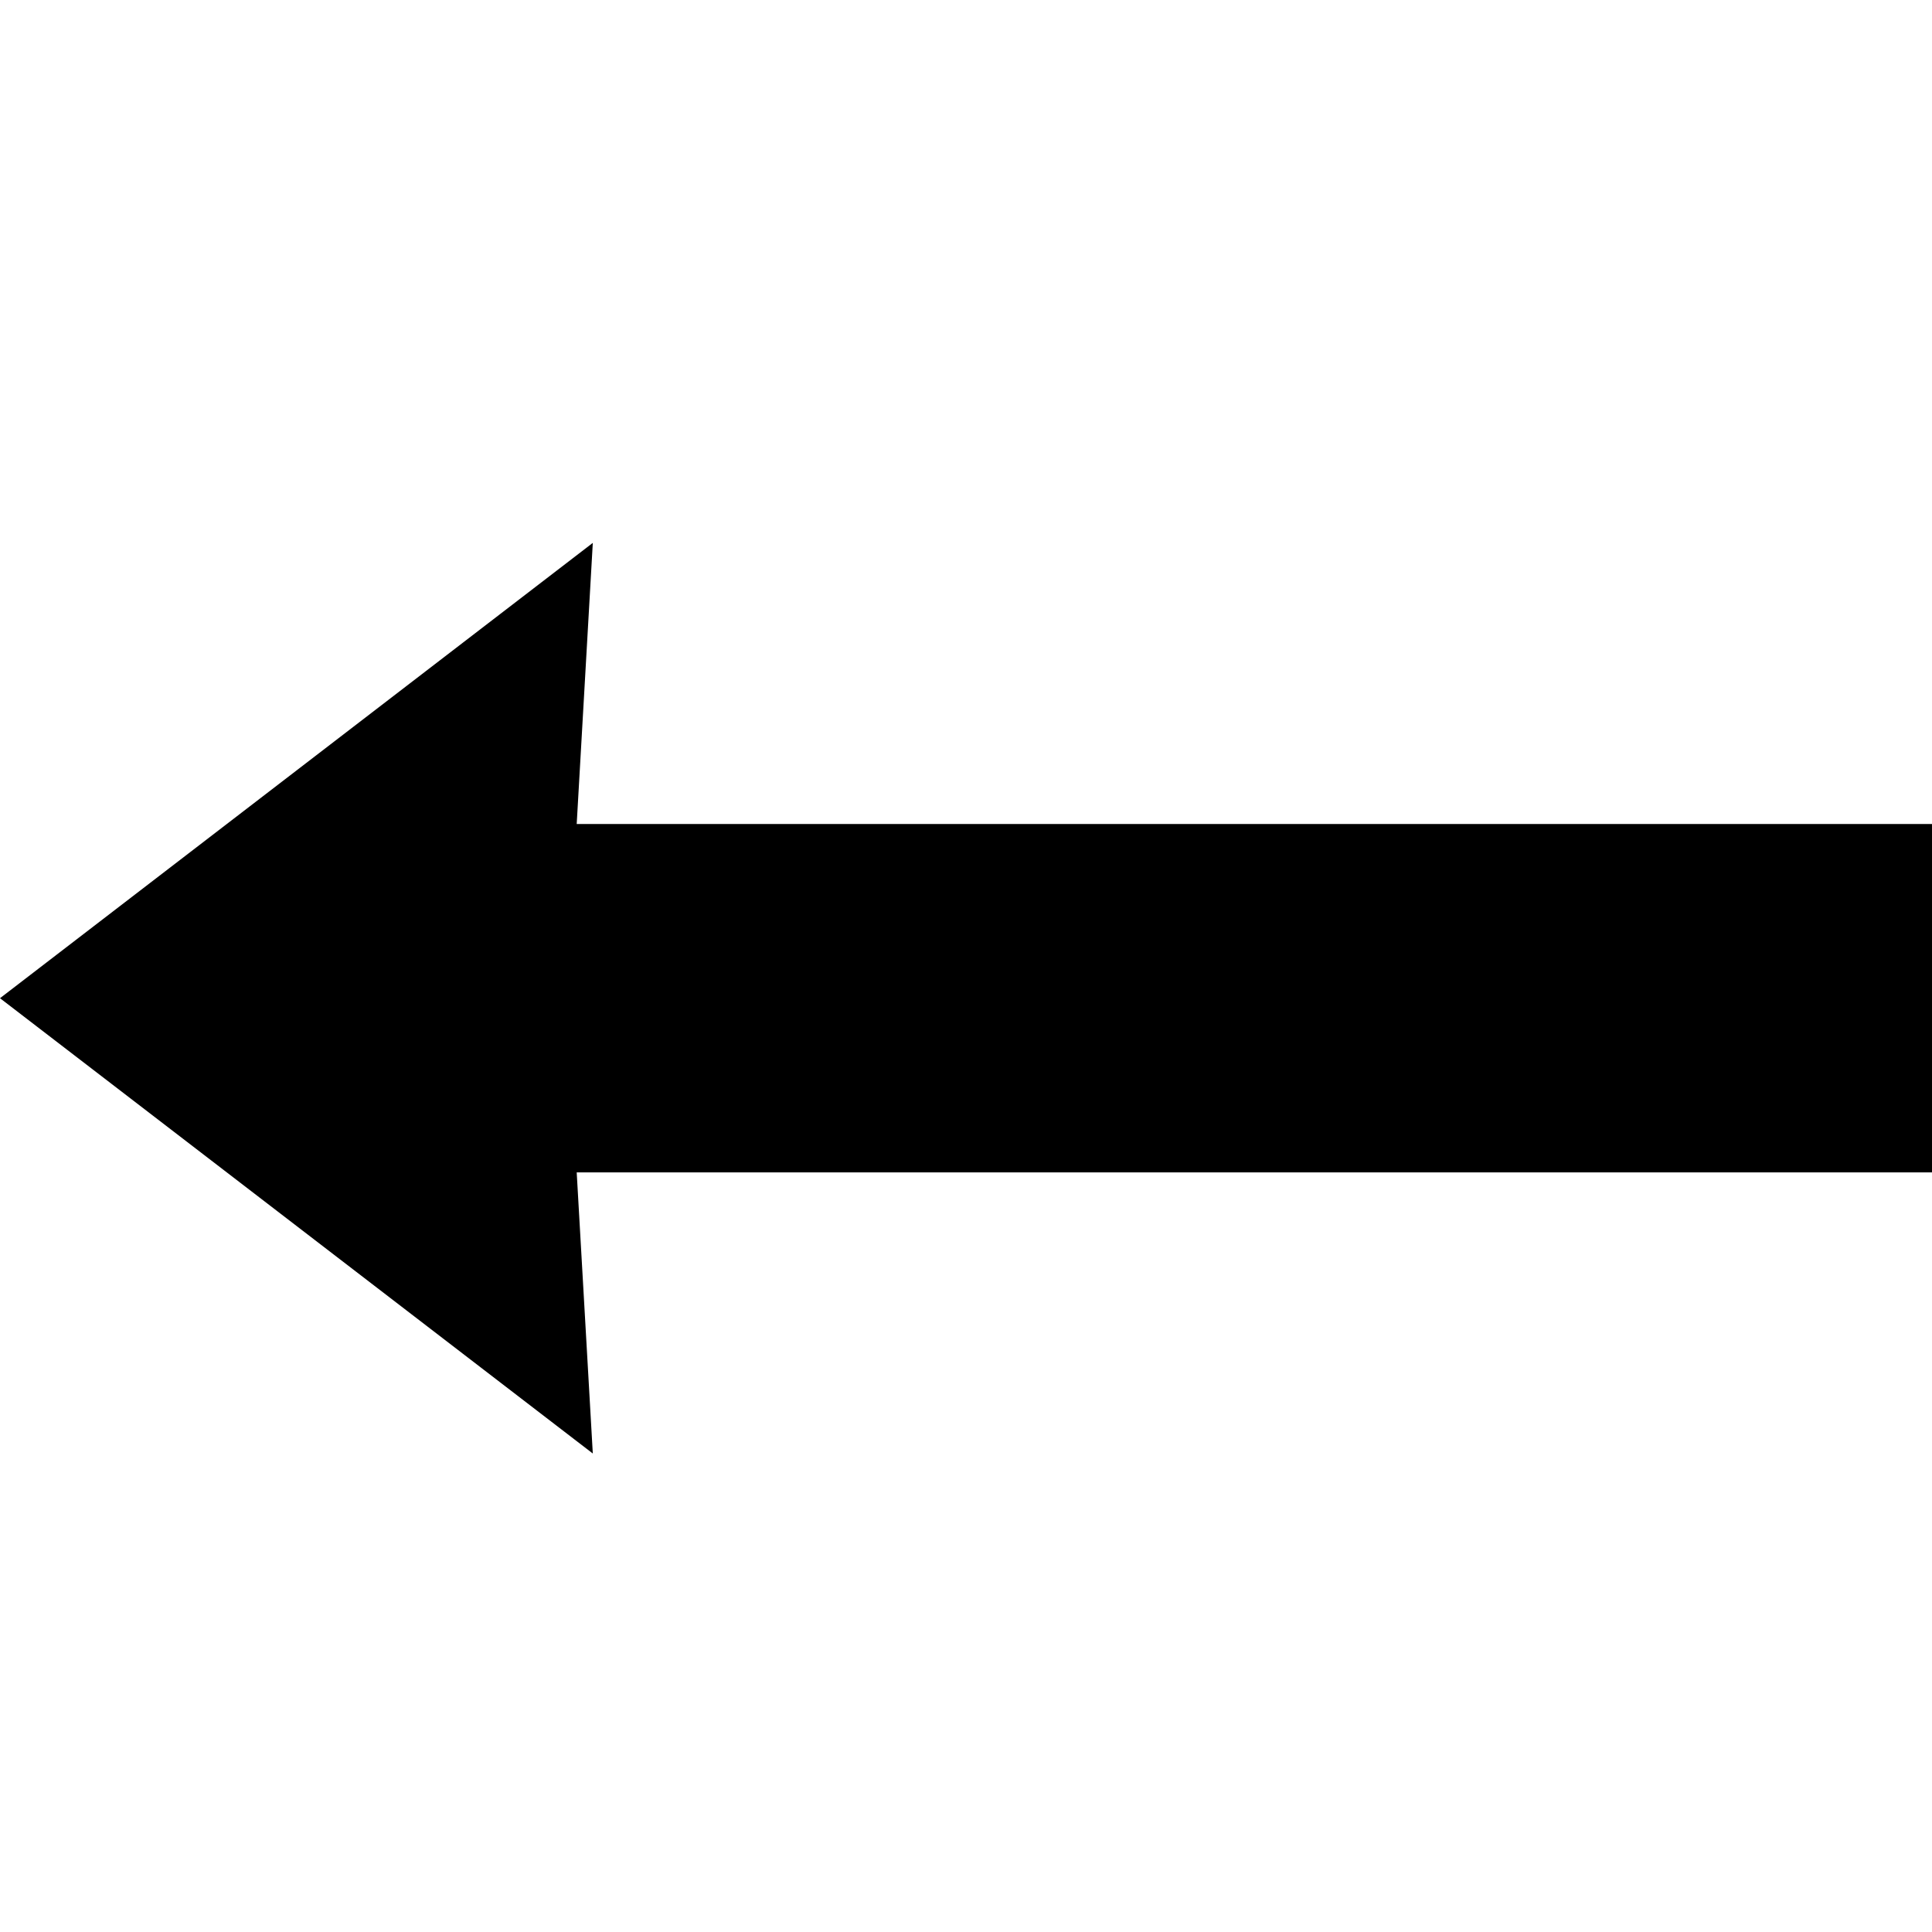 <?xml version="1.0" encoding="UTF-8"?><svg id="arrow" xmlns="http://www.w3.org/2000/svg" viewBox="0 0 60 60"><defs><style>.cls-1{fill:none;}</style></defs><rect class="cls-1" width="60" height="60"/><polygon points="60 25.59 17.91 25.59 18.41 16.86 0 31 18.41 45.14 17.91 36.41 60 36.41 60 25.59"/></svg>